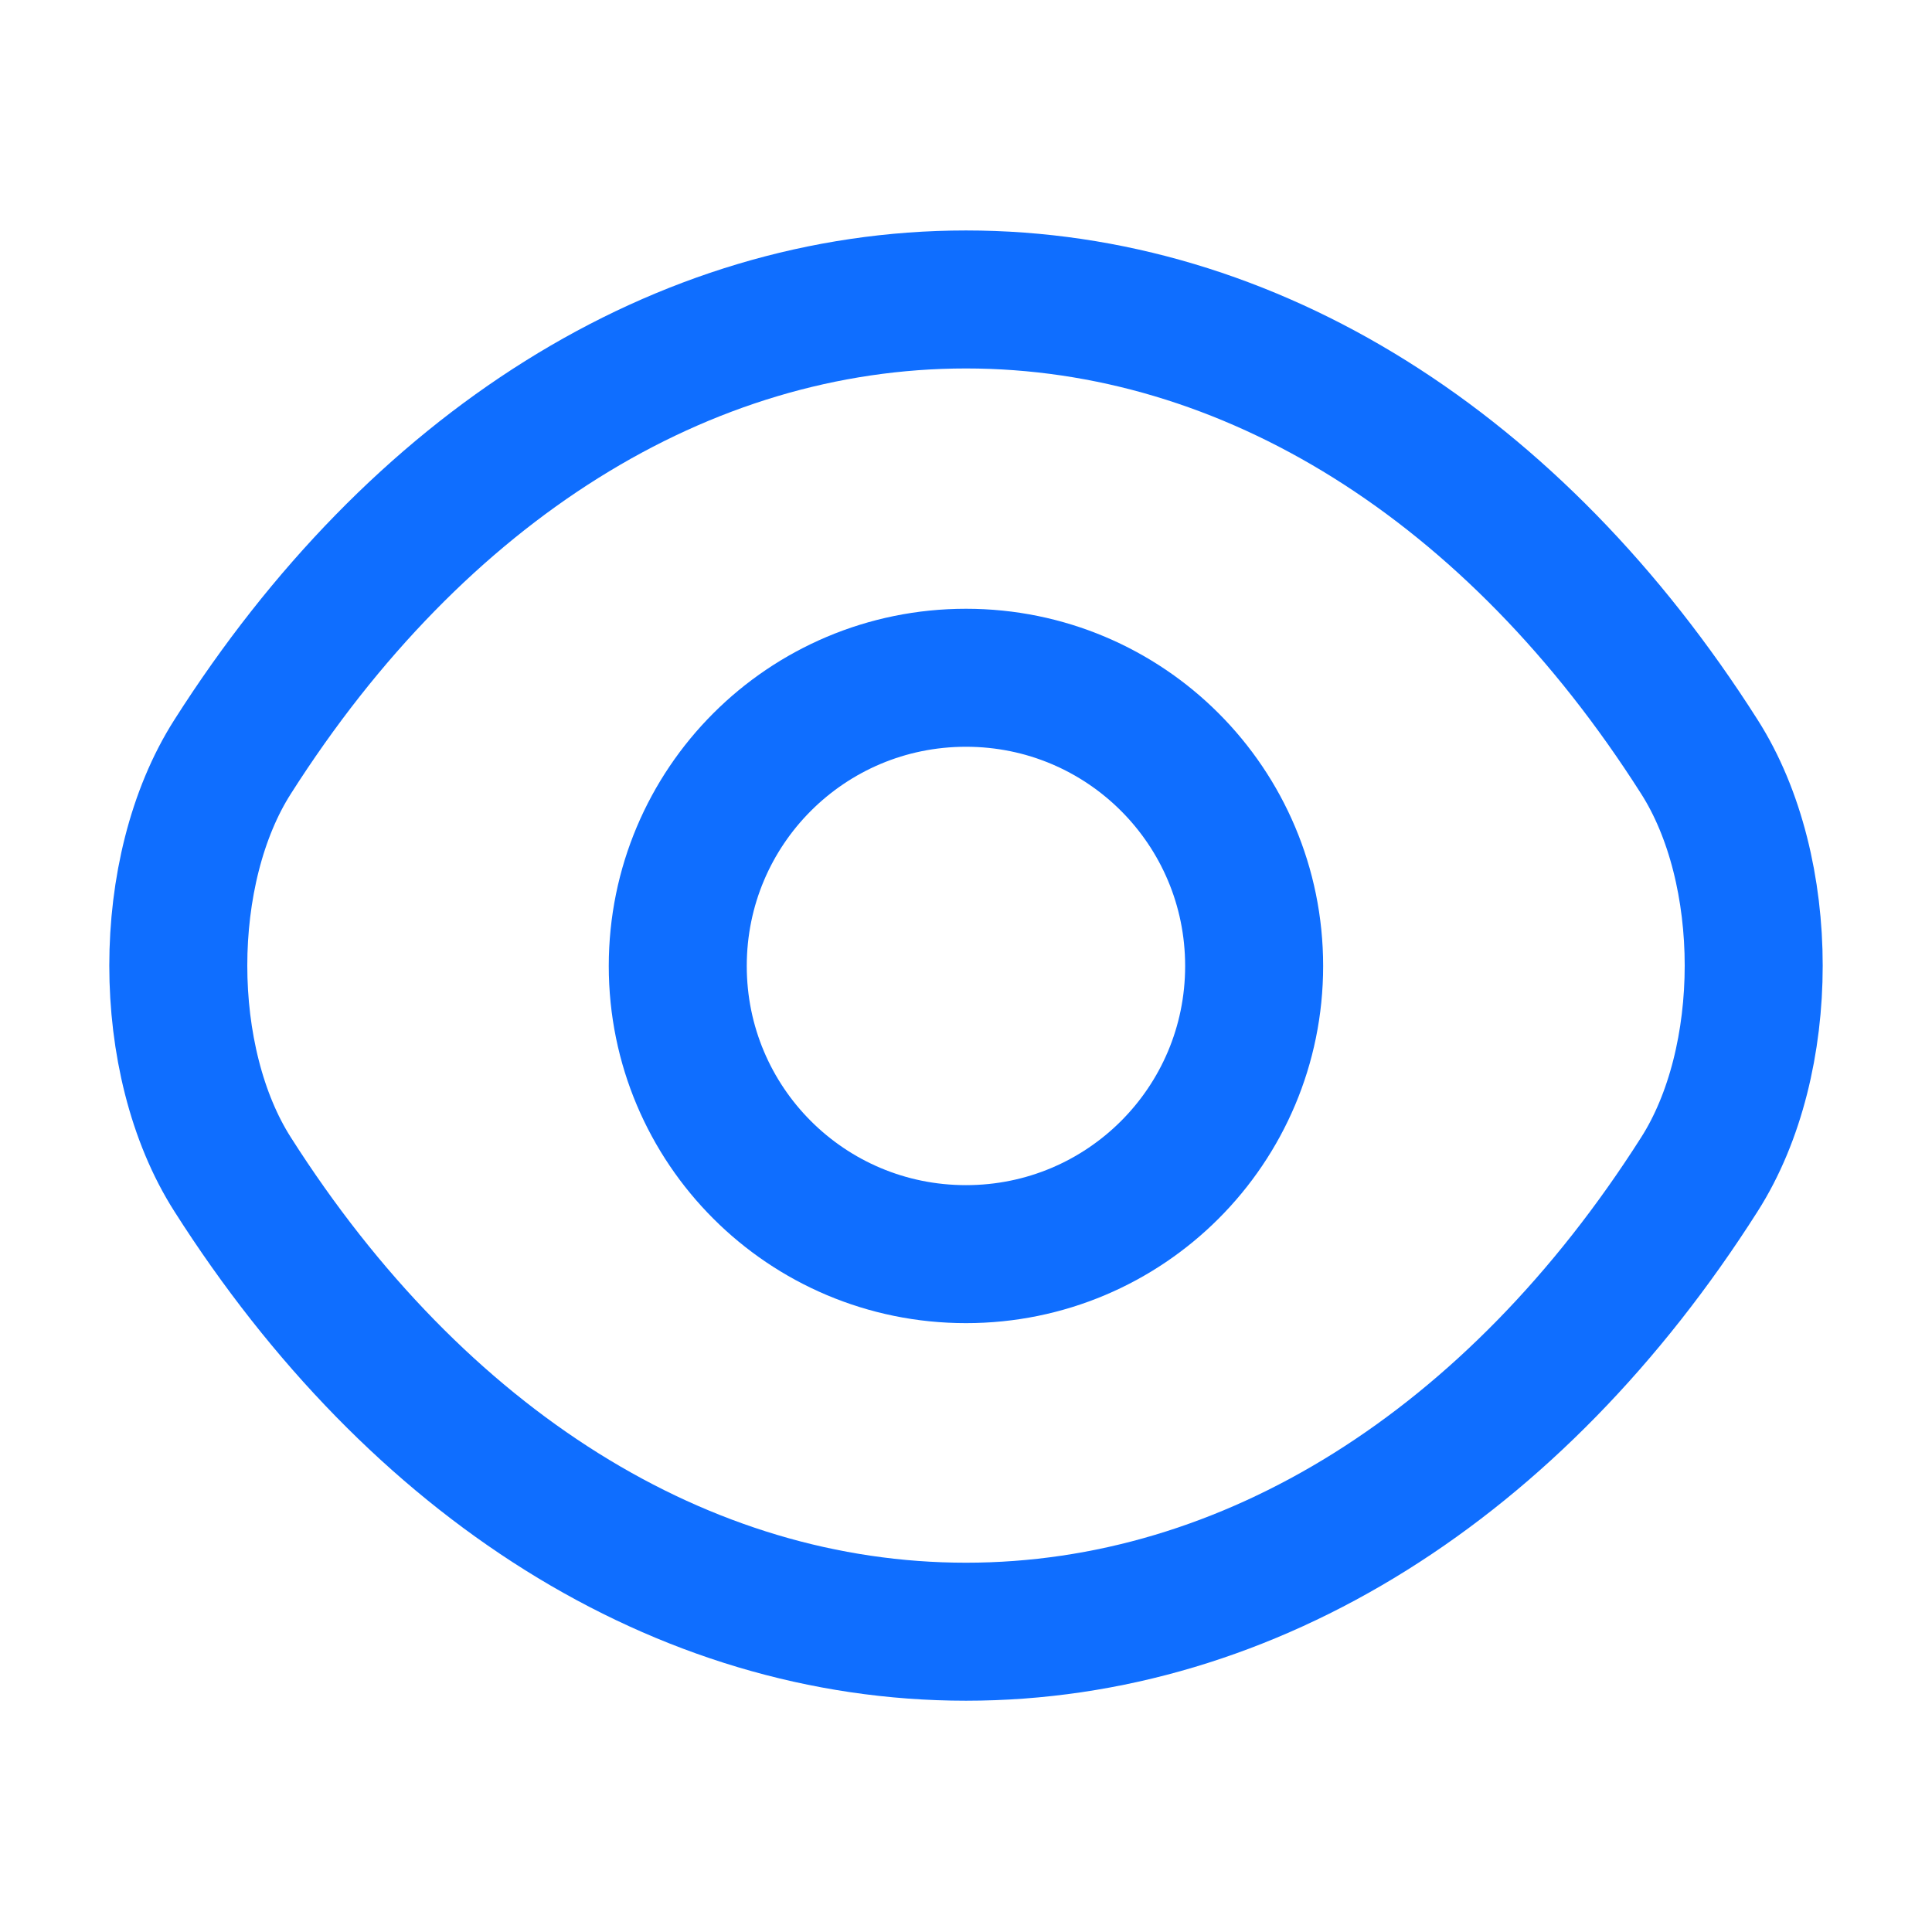 <svg width="21" height="21" viewBox="0 0 21 21" fill="none" xmlns="http://www.w3.org/2000/svg">
<path d="M13.632 10.5C13.632 12.232 12.232 13.632 10.5 13.632C8.767 13.632 7.367 12.232 7.367 10.5C7.367 8.767 8.767 7.367 10.5 7.367C12.232 7.367 13.632 8.767 13.632 10.5Z" stroke="#0F6EFF" stroke-width="1.5" stroke-linecap="round" stroke-linejoin="round"/>
<path d="M10.5 17.736C13.589 17.736 16.468 15.916 18.471 12.766C19.259 11.532 19.259 9.459 18.471 8.225C16.468 5.075 13.589 3.255 10.5 3.255C7.411 3.255 4.533 5.075 2.529 8.225C1.741 9.459 1.741 11.532 2.529 12.766C4.533 15.916 7.411 17.736 10.5 17.736Z" stroke="#0F6EFF" stroke-width="1.5" stroke-linecap="round" stroke-linejoin="round"/>
</svg>
